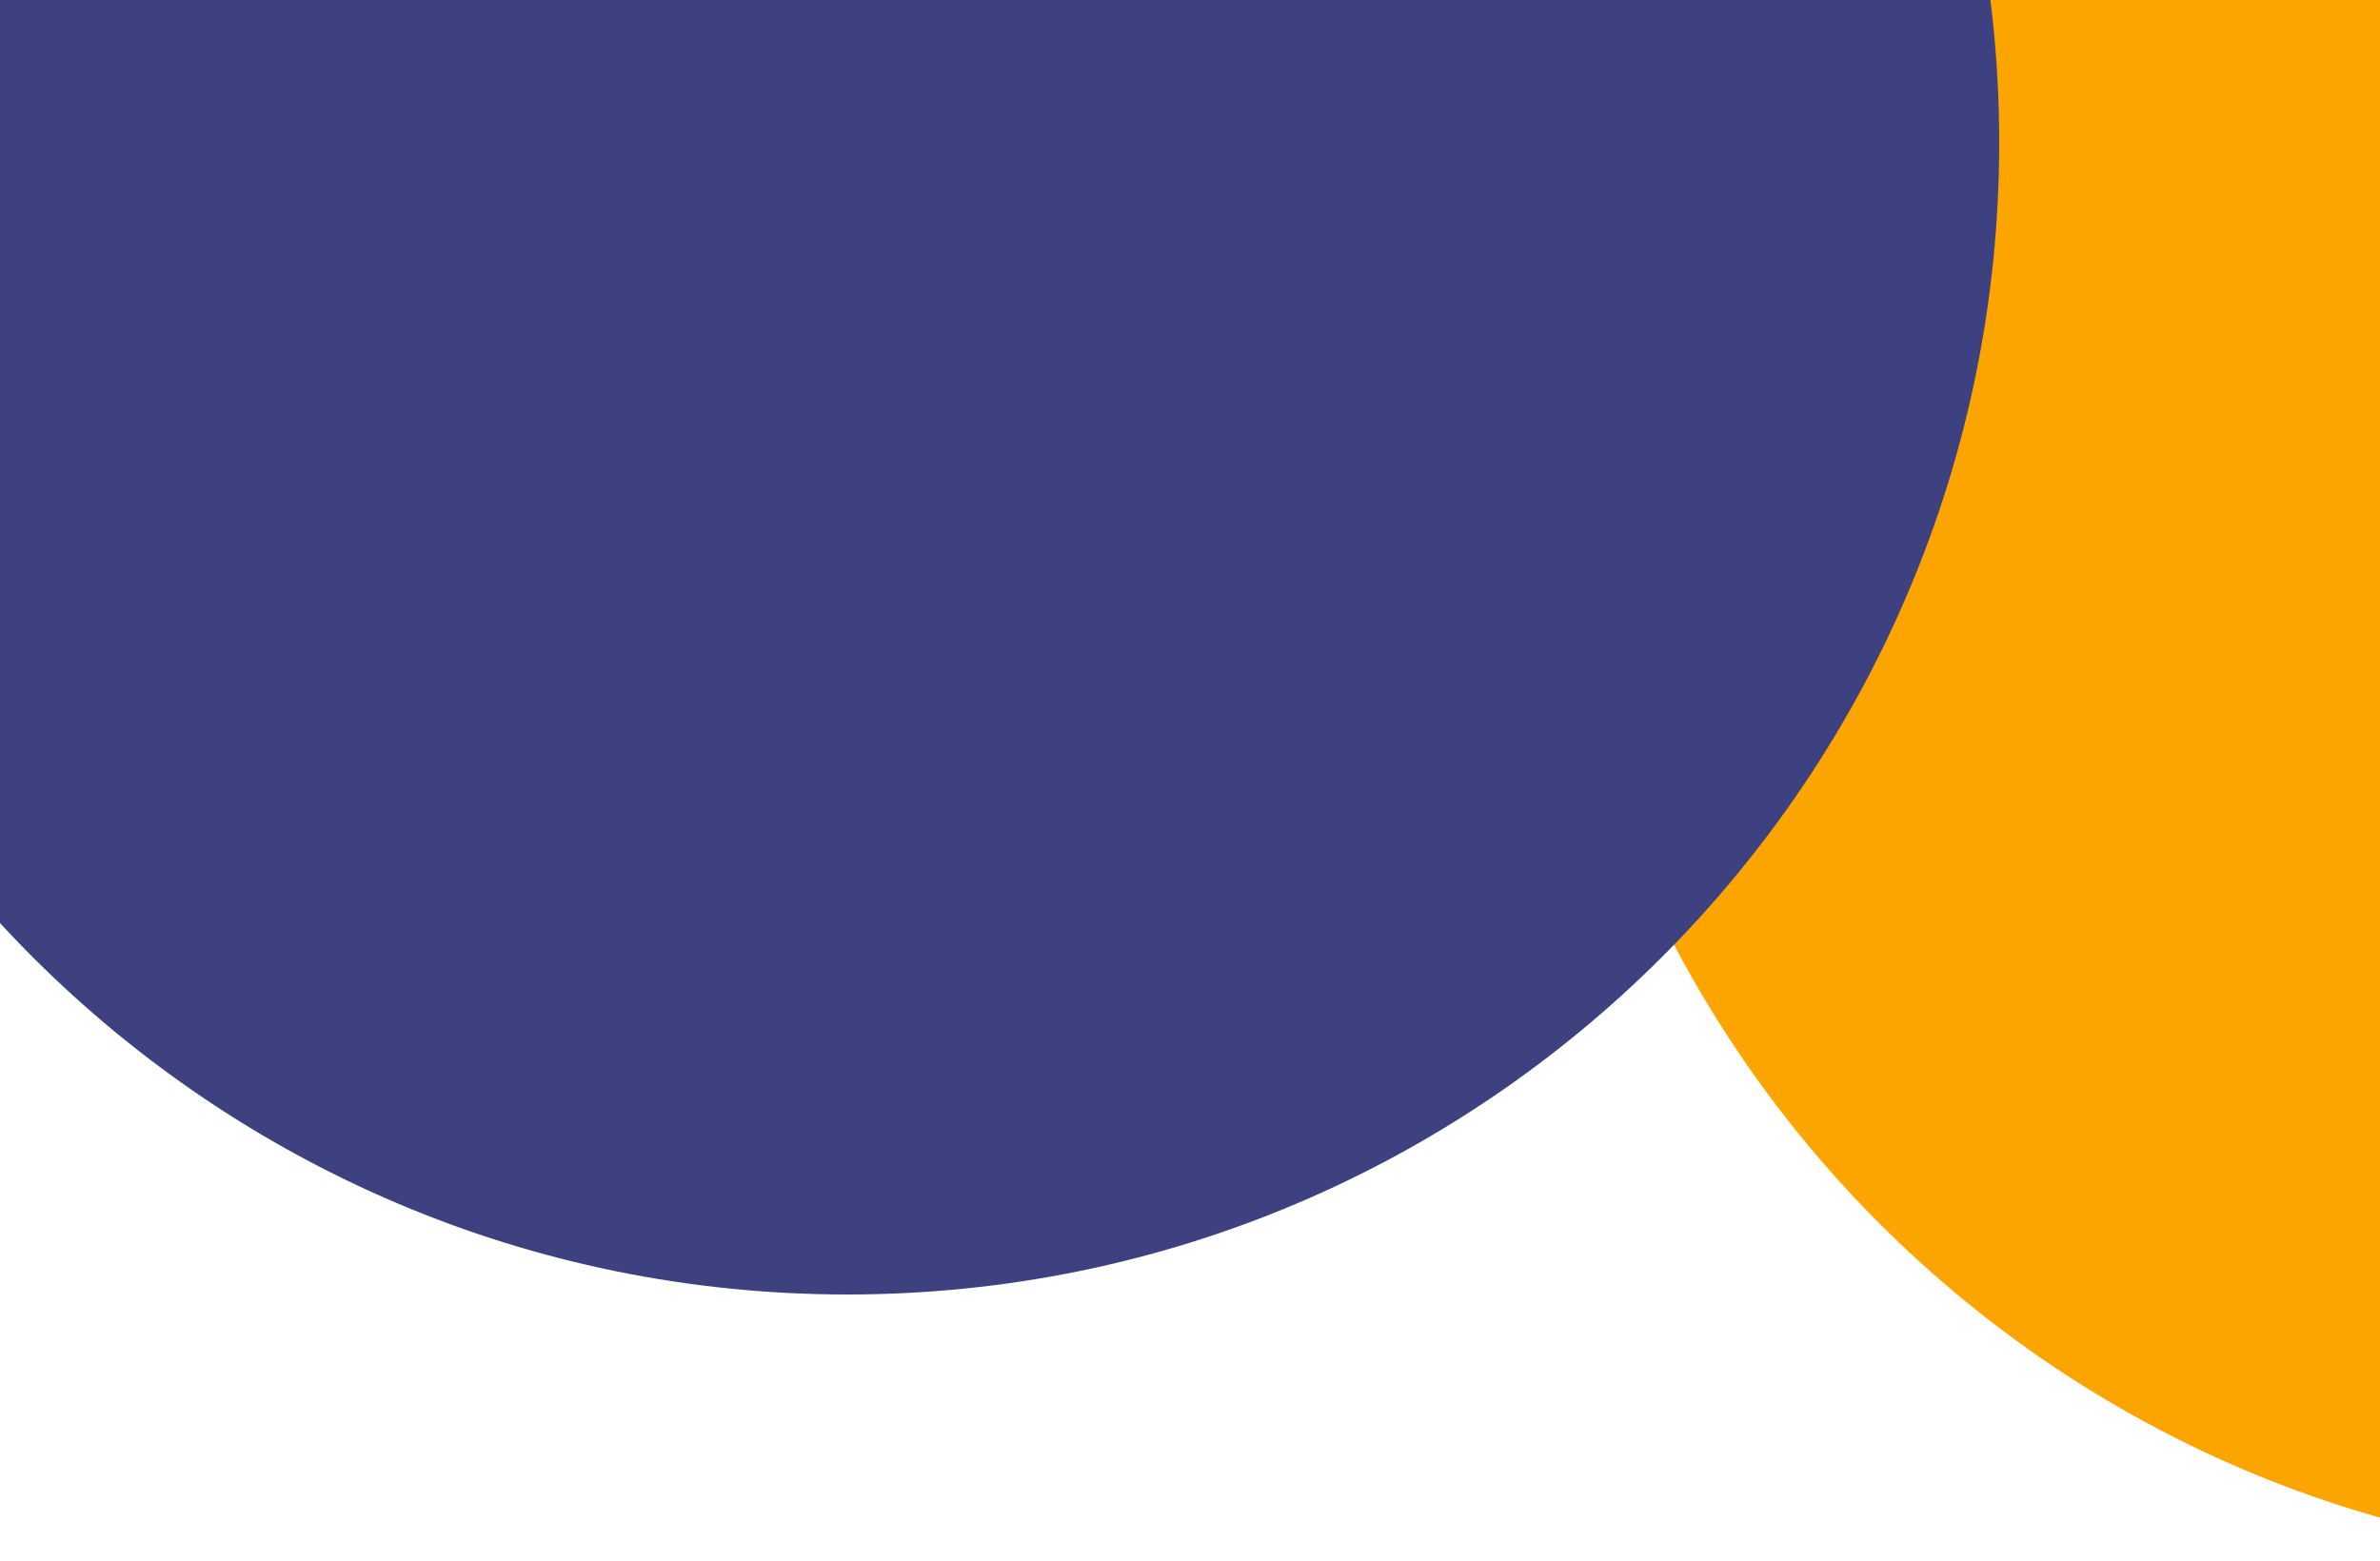 <svg width="375" height="246" viewBox="0 0 375 246" fill="none" xmlns="http://www.w3.org/2000/svg">
<path fill-rule="evenodd" clip-rule="evenodd" d="M424.5 246C524.74 246 606 164.74 606 64.5C606 -35.74 524.74 -117 424.5 -117C324.26 -117 243 -35.74 243 64.5C243 164.74 324.26 246 424.5 246Z" fill="#FCA500"/>
<path fill-rule="evenodd" clip-rule="evenodd" d="M133.5 204C233.74 204 315 122.74 315 22.5C315 -77.74 233.74 -159 133.5 -159C33.26 -159 -48 -77.74 -48 22.5C-48 122.74 33.26 204 133.5 204Z" fill="#3D417F"/>
</svg>
